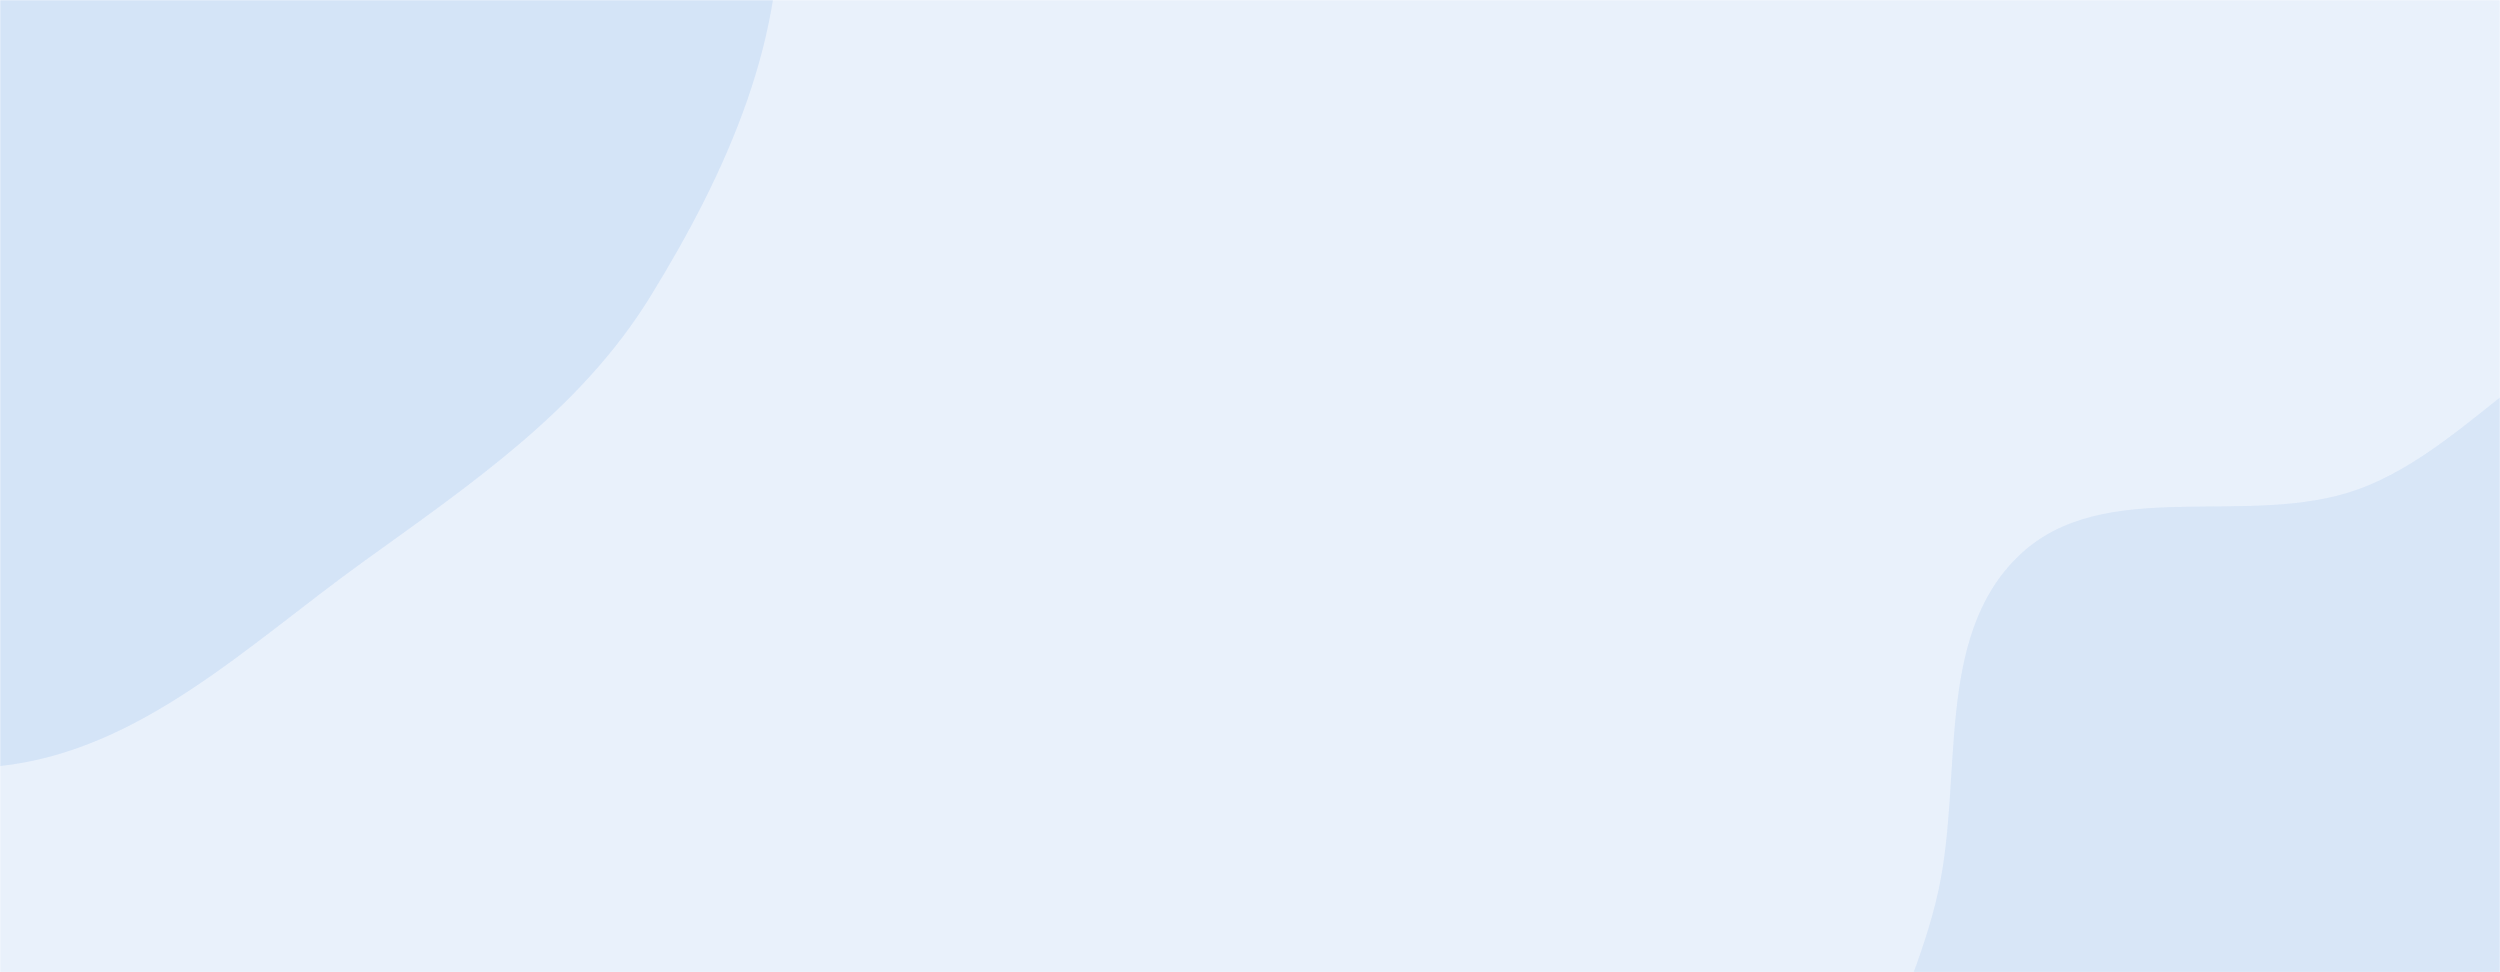 <svg xmlns="http://www.w3.org/2000/svg" version="1.1" xmlns:xlink="http://www.w3.org/1999/xlink" xmlns:svgjs="http://svgjs.dev/svgjs" width="1440" height="560" preserveAspectRatio="none" viewBox="0 0 1440 560"><g mask="url(&quot;#SvgjsMask1029&quot;)" fill="none"><rect width="1440" height="560" x="0" y="0" fill="rgba(90, 150, 227, 0.13)"></rect><path d="M0,441.252C80.832,432.48,142.43,371.796,208.362,324.217C270.705,279.228,334.138,236.467,374.474,171.017C418.489,99.598,455.018,19.195,447.858,-64.392C440.526,-149.985,404.692,-240.073,334.96,-290.245C267.859,-338.524,176.36,-317.077,93.723,-319.19C31.474,-320.781,-26.204,-304.032,-88.402,-301.068C-175.363,-296.924,-272.451,-347.516,-344.277,-298.318C-415.273,-249.689,-432.044,-148.684,-436.352,-62.738C-440.451,19.035,-401.35,93.281,-367.645,167.898C-333.801,242.822,-305.578,323.775,-239.603,372.829C-171.571,423.413,-84.282,450.398,0,441.252" fill="rgba(76, 141, 225, 0.13)"></path><path d="M1440 885.654C1513.274 890.586 1587.905 923.929 1655.63 895.527 1727.069 865.567 1778.04 799.522 1811.726 729.762 1845.848 659.098 1863.127 578.191 1845.827 501.651 1829.104 427.663 1769.888 374.487 1718.76 318.453 1668.922 263.832 1625.325 186.847 1551.763 179.37 1477.671 171.839 1428.354 256.491 1358.318 281.816 1294.638 304.843 1211.883 273.123 1162.976 319.957 1114.067 366.794 1130.94 447.333 1116.41 513.475 1100.482 585.977 1048.62 657.441 1073.469 727.389 1098.467 797.757 1173.692 838.102 1242.25 867.705 1304.271 894.485 1372.596 881.117 1440 885.654" fill="rgba(104, 159, 229, 0.13)"></path></g><defs><mask id="SvgjsMask1029"><rect width="1440" height="560" fill="#ffffff"></rect></mask></defs></svg>